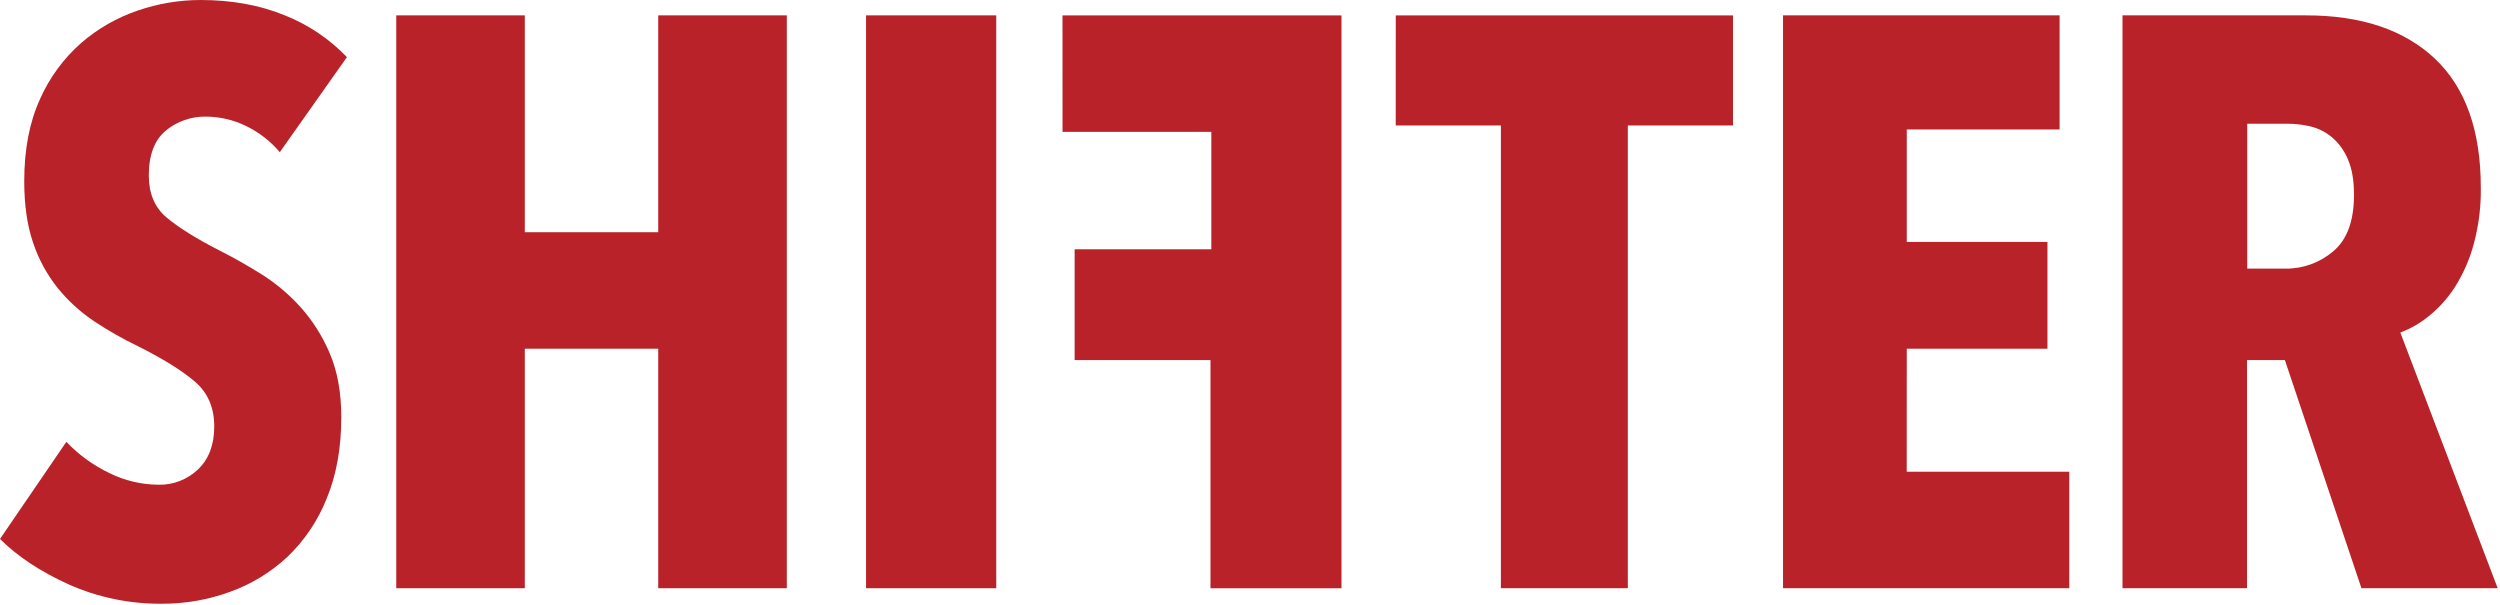 <svg height="15" viewBox="0 0 62 15" width="62" xmlns="http://www.w3.org/2000/svg"><g fill="#b92229"><path d="m4.121 3.231c.275-.222.619-.342.973-.339.348-0.0.691.078 1.003.23.323.156.611.378.842.652l1.665-2.357c-.435-.453-.961-.807-1.545-1.038-.615-.252-1.311-.379-2.086-.379-.529.001-1.054.089-1.554.261-.516.174-.992.447-1.404.803-.438.385-.788.861-1.023 1.395-.261.569-.391 1.248-.391 2.036 0 .588.073 1.097.22 1.525.136.408.342.788.611 1.124.258.318.562.596.902.823.349.232.715.44 1.093.622.615.308 1.083.599 1.404.873.321.274.482.645.482 1.114 0 .455-.134.809-.401 1.064-.264.253-.618.39-.983.381-.424-.003-.841-.102-1.221-.291-.398-.191-.758-.453-1.063-.772l-1.645 2.408c.428.429.993.803 1.696 1.124.735.328 1.532.492 2.336.482.568.001 1.132-.098 1.666-.292.529-.188 1.013-.483 1.425-.865.426-.406.759-.9.977-1.447.242-.583.364-1.256.364-2.02 0-.616-.097-1.149-.292-1.598-.179-.423-.428-.813-.737-1.154-.288-.315-.617-.589-.98-.814-.357-.221-.696-.412-1.018-.573-.575-.295-1.009-.566-1.304-.814s-.442-.594-.443-1.036c0-.522.144-.897.431-1.125z"/><path d="m16.324 5.759h-3.309v-5.378h-3.188v14.207h3.188v-5.94h3.309v5.94h3.189v-14.207h-3.189z"/><path d="m21.478.381h3.229v14.207h-3.229z"/><path d="m26.351 3.271h3.69v2.91h-3.39v2.749h3.369v5.659h3.249v-14.207h-6.919z"/><path d="m34.614 3.111h2.608v11.477h3.148v-11.477h2.608v-2.729h-8.363z"/><path d="m47.288 8.648h3.489v-2.648h-3.489v-2.79h3.79v-2.829h-6.859v14.207h7.099v-2.889h-4.031z"/><path d="m59.528 8.247c.253-.095.489-.231.699-.401.254-.203.474-.446.65-.719.209-.329.367-.688.469-1.064.125-.459.185-.932.178-1.408 0-1.418-.38-2.485-1.14-3.201-.76-.716-1.827-1.074-3.201-1.073h-4.545v14.207h3.088v-5.659h.939l1.899 5.659h3.379zm-1.661-2.017c-.332.284-.756.438-1.193.432h-.943v-3.593h1.003c.193-0.0.385.023.572.068.196.048.377.141.531.271.171.148.305.334.391.543.1.226.151.52.151.882 0 .643-.17 1.108-.511 1.396z"/></g></svg>
